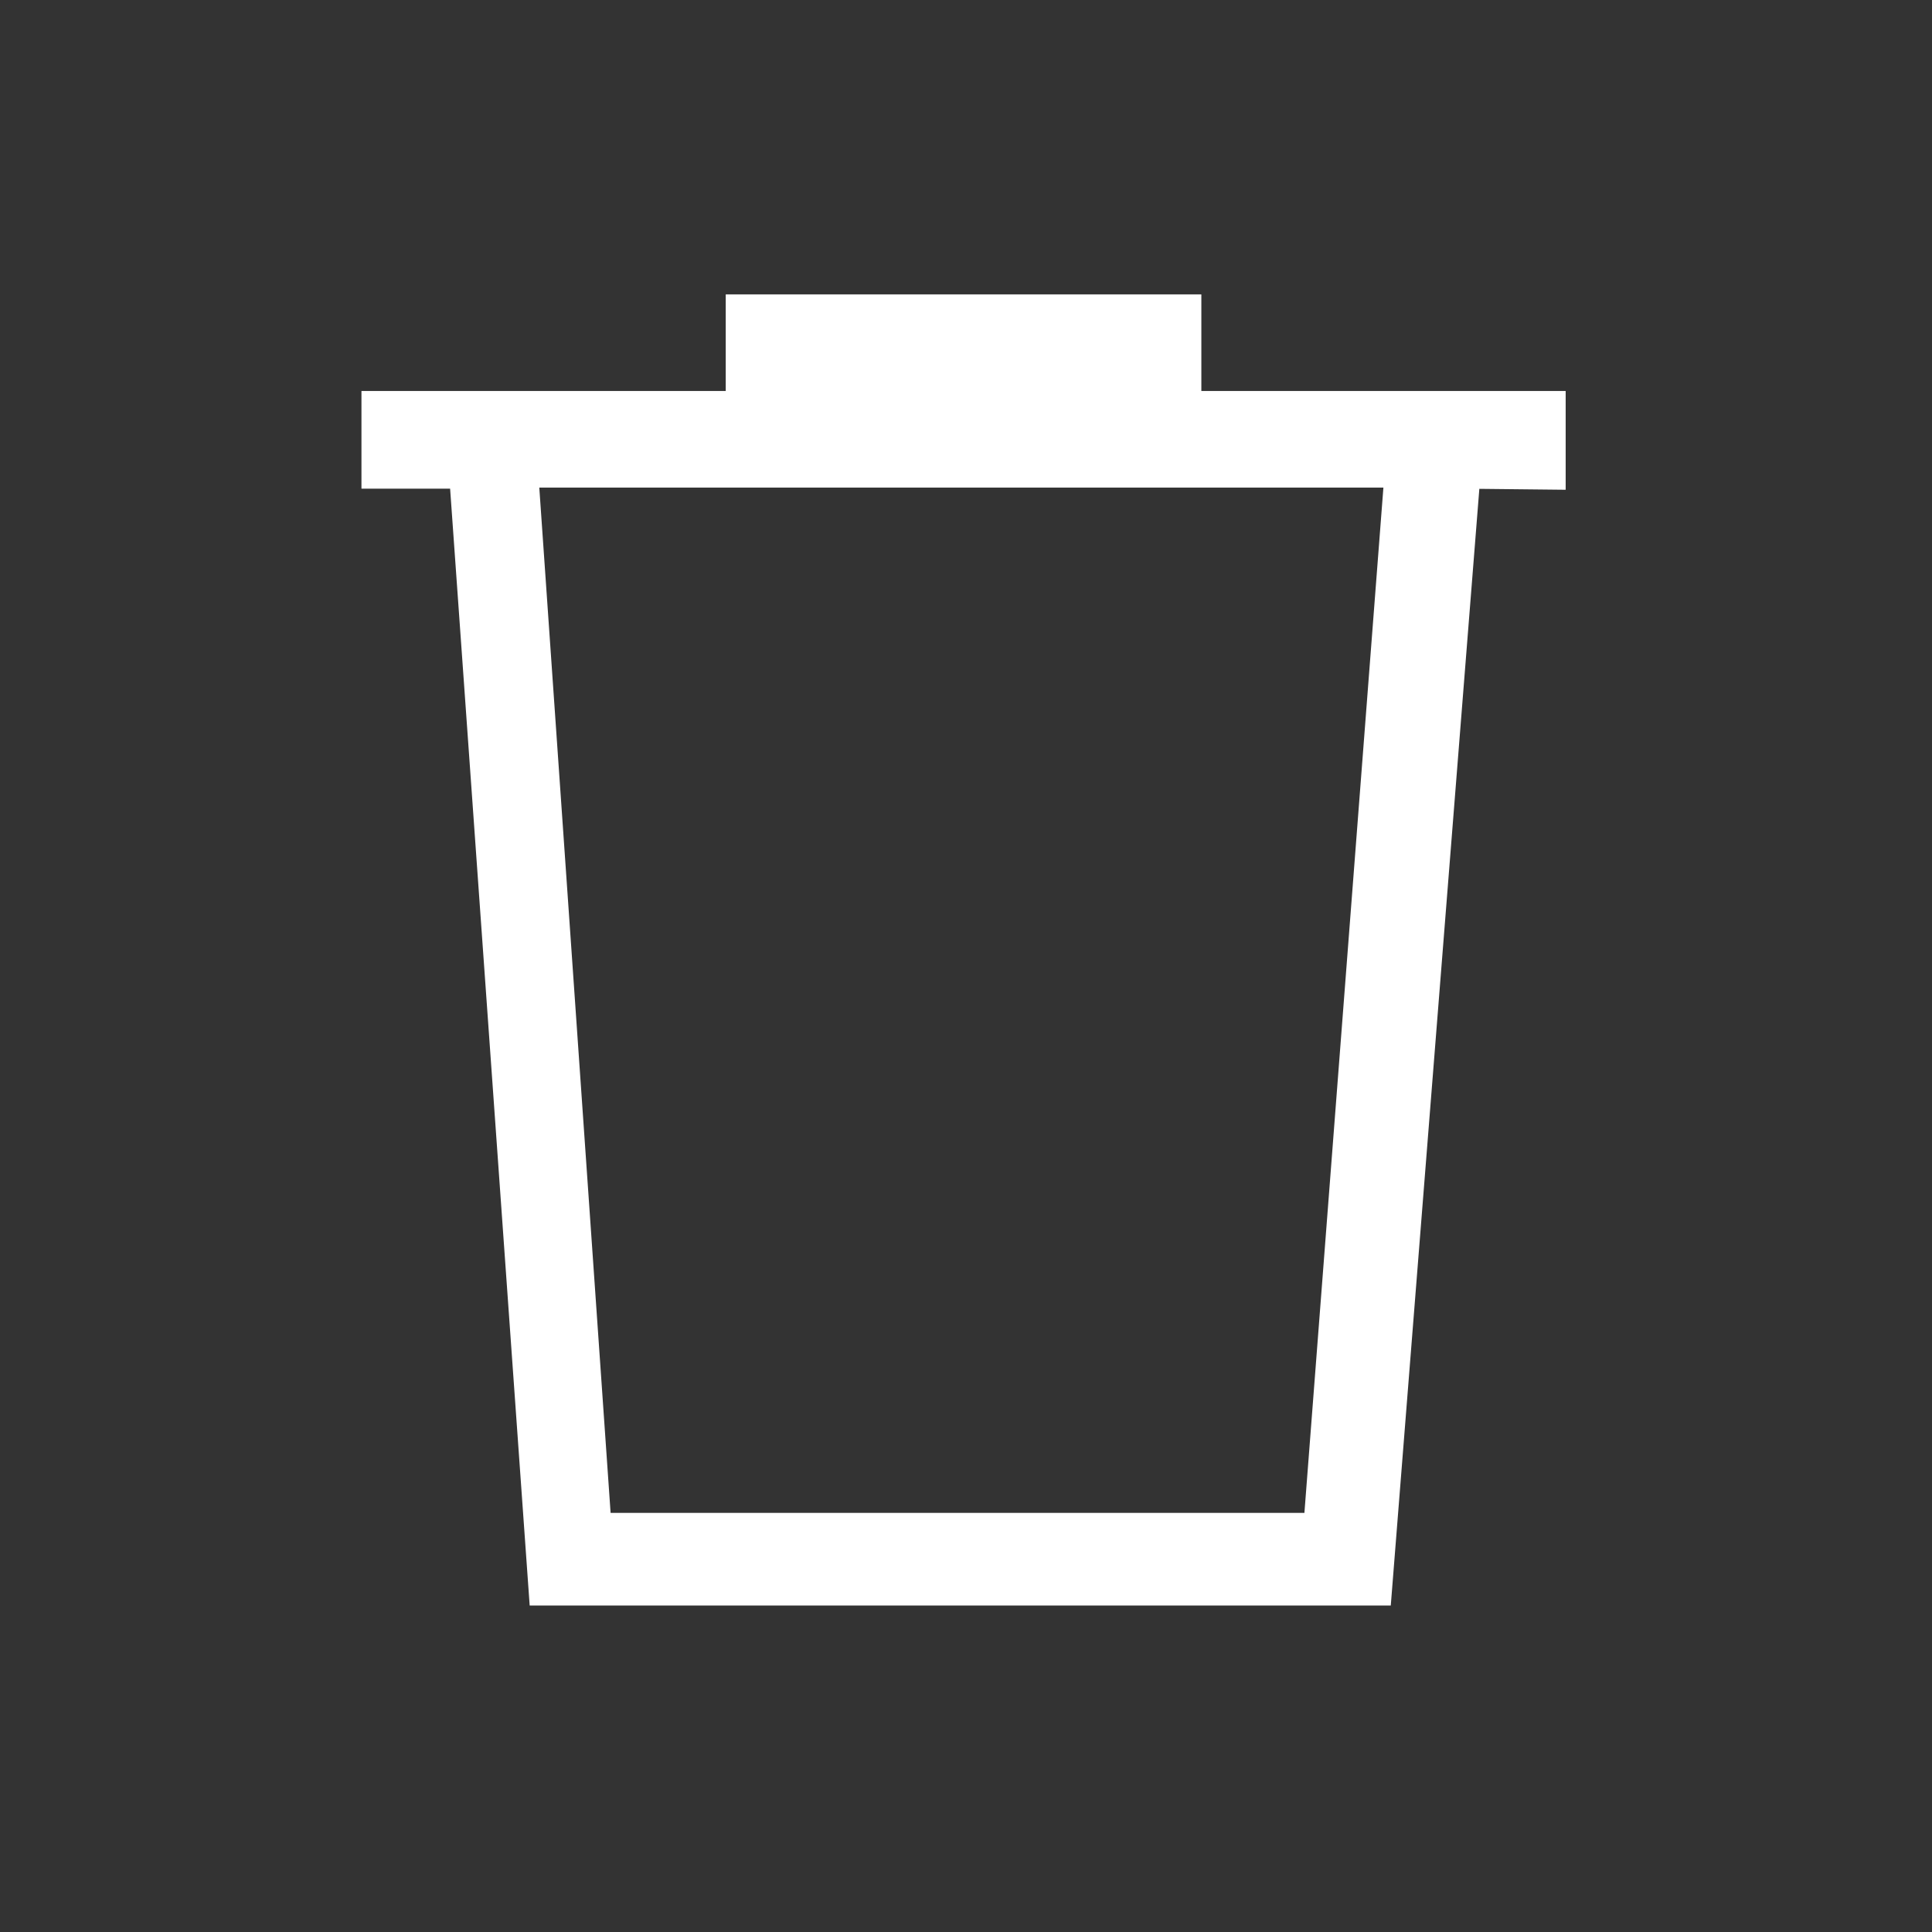 <?xml version="1.0" encoding="UTF-8"?>
<svg xmlns="http://www.w3.org/2000/svg" xmlns:xlink="http://www.w3.org/1999/xlink" contentScriptType="text/ecmascript" width="44" baseProfile="tiny" zoomAndPan="magnify" contentStyleType="text/css" viewBox="0 0 44 44" height="44" preserveAspectRatio="xMidYMid meet" version="1.0">
    <rect x="0" y="0" width="44" height="44" fill="#333333" stroke="none"/>
    <rect width="44" fill="none" height="44"/>
    <linearGradient x1="21.94" y1="-77.06" x2="21.94" gradientUnits="userSpaceOnUse" y2="87.13" xlink:type="simple" xlink:actuate="onLoad" id="SVGID_1" xlink:show="other">
        <stop stop-color="#ffffff" offset="0"/>
        <stop stop-color="#ffffff" offset="1"/>
    </linearGradient>
    <path fill="url(#SVGID_1)" d="M 27.36 8.904 L 27.36 6.705 L 16.528 6.705 L 16.528 8.904 L 8.232 8.904 L 8.232 11.129 L 10.251 11.129 L 12.063 36.564 L 31.674 36.564 L 33.691 11.133 L 35.657 11.154 L 35.657 8.904 L 27.36 8.904 z M 29.707 34.455 L 13.906 34.455 L 12.282 11.105 L 31.506 11.105 L 29.707 34.455 z "/>
</svg>
